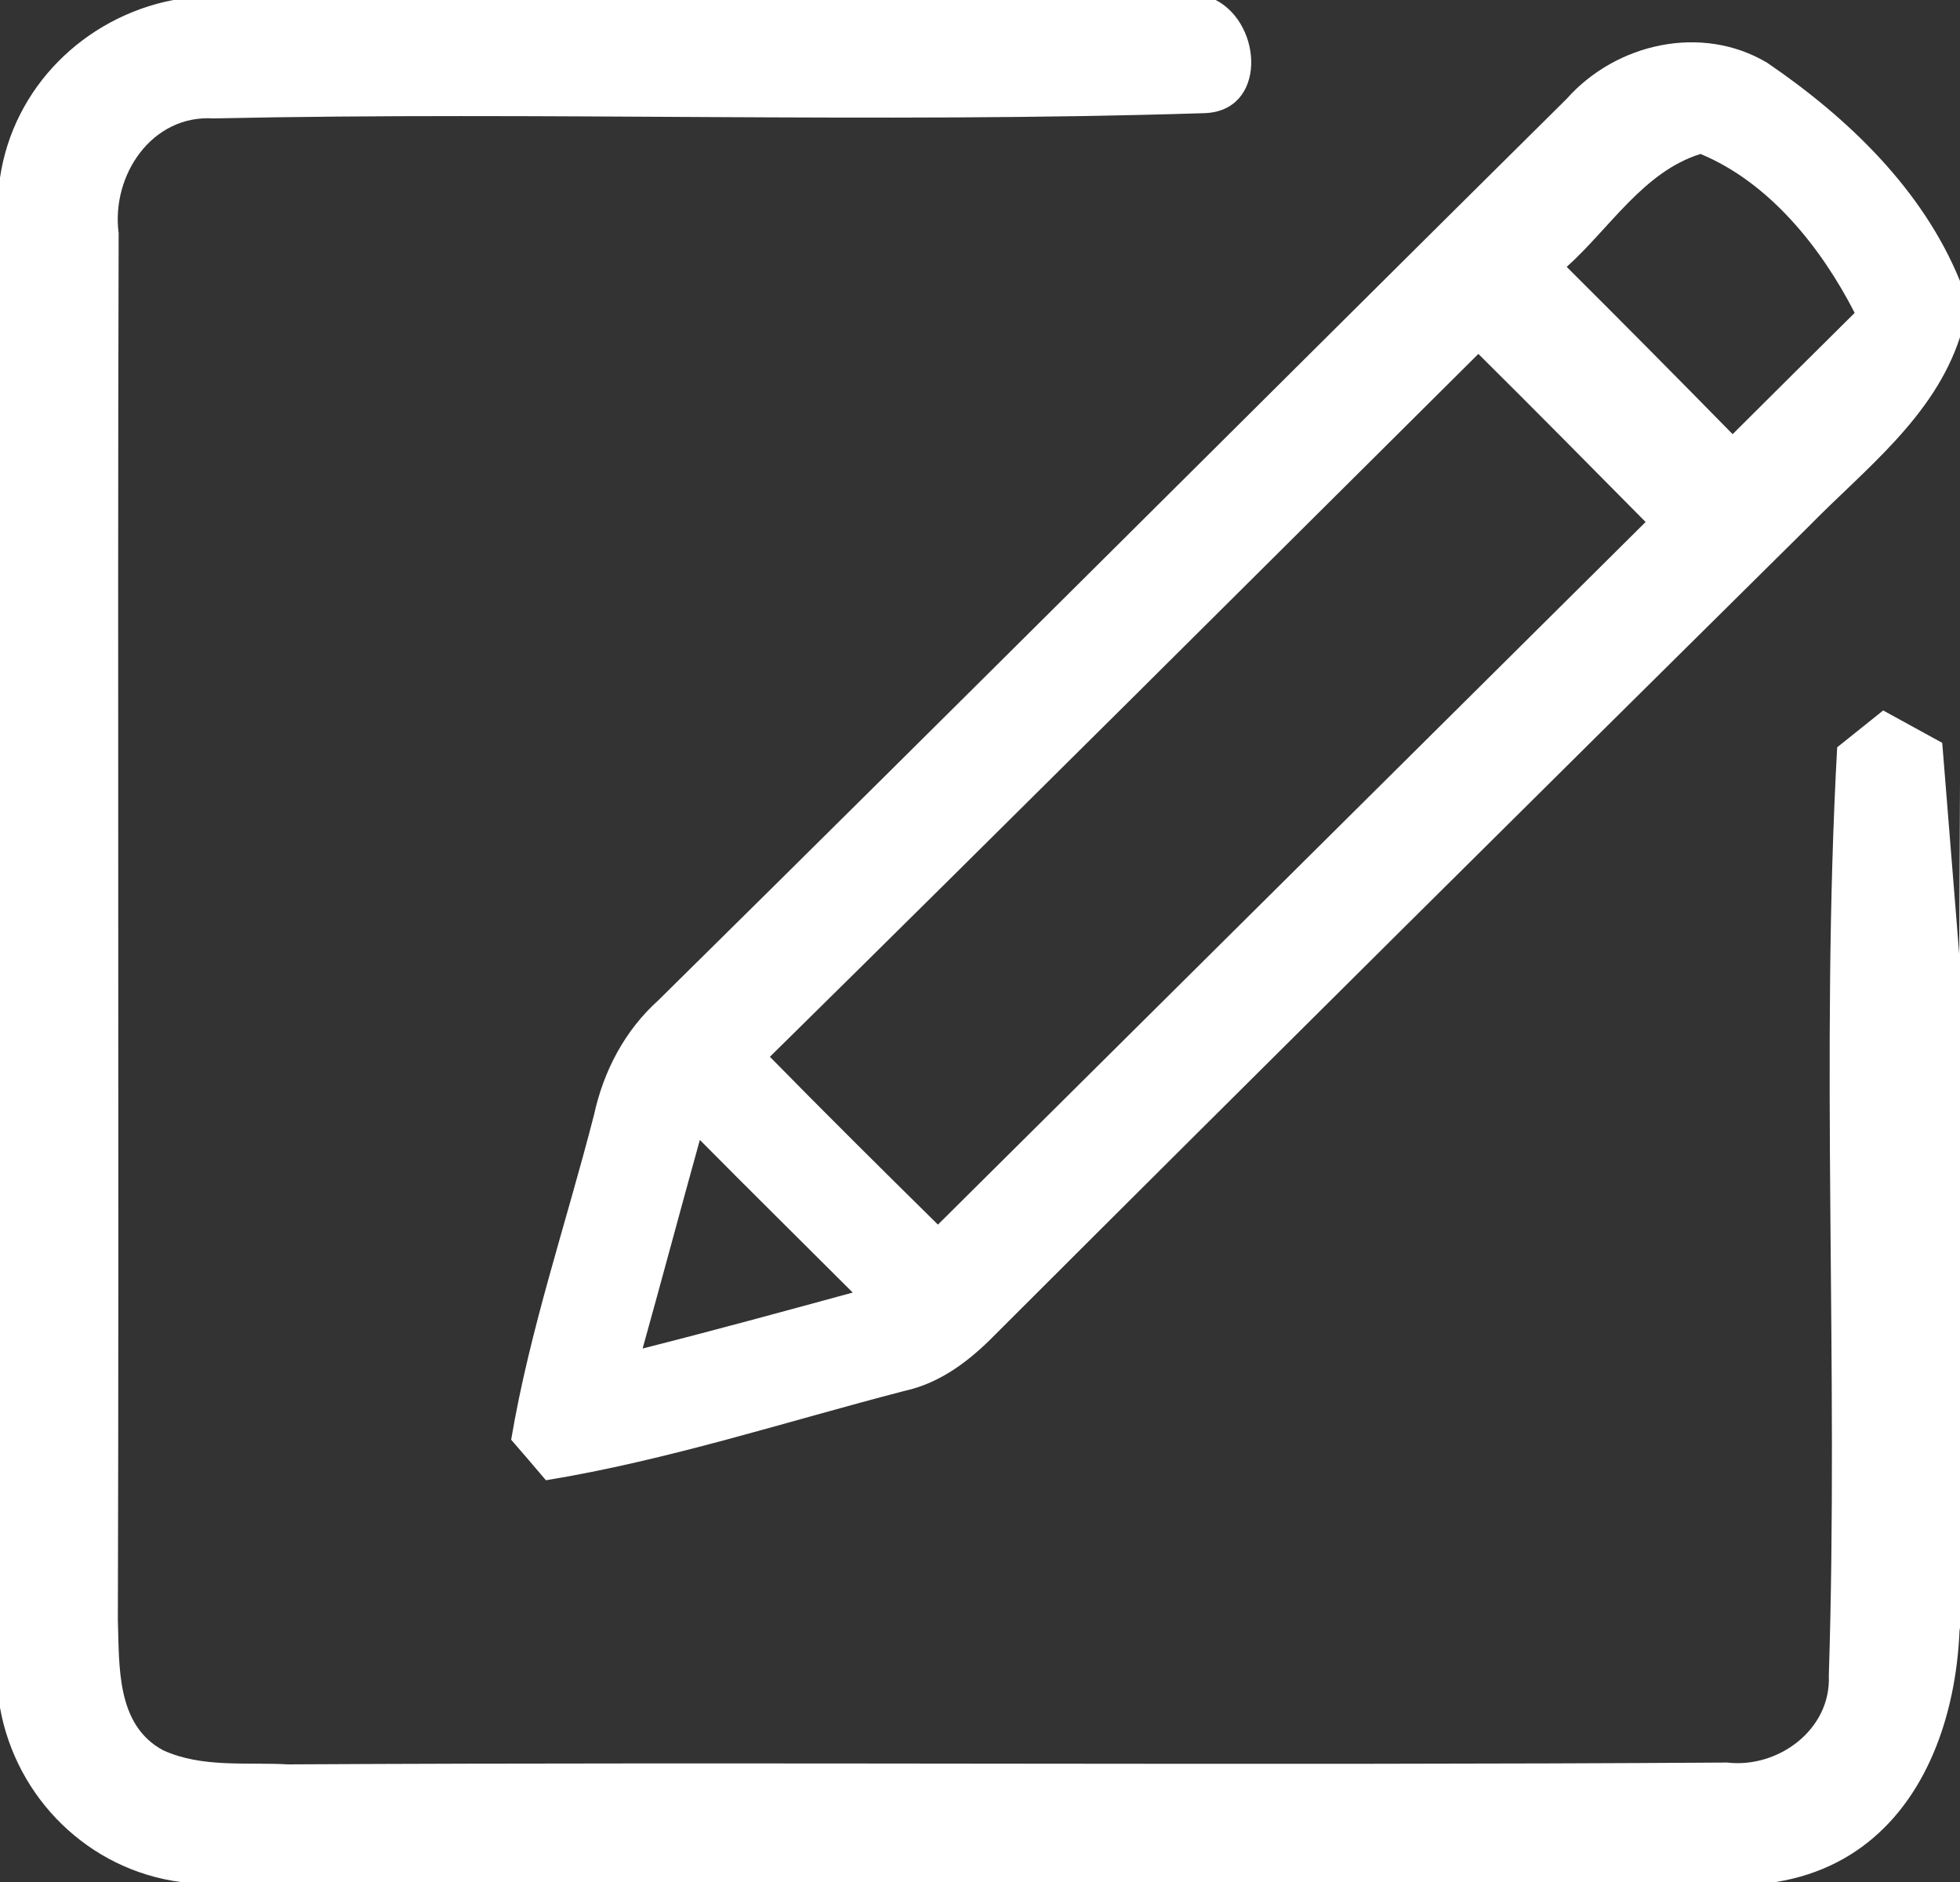 <?xml version="1.0" encoding="UTF-8" ?>
<!DOCTYPE svg PUBLIC "-//W3C//DTD SVG 1.1//EN" "http://www.w3.org/Graphics/SVG/1.1/DTD/svg11.dtd">
<svg width="75pt" height="72pt" viewBox="0 0 75 72" version="1.1" xmlns="http://www.w3.org/2000/svg">
<rect x="0" y="0" width="75" height="72" fill="#333333" stroke="none"/>
<g id="#fffff">
<path fill="#fff" opacity="1.00" d=" M 6.63 0.00 L 46.52 0.00 C 48.34 0.94 48.47 4.28 46.06 4.33 C 33.44 4.73 20.79 4.26 8.17 4.53 C 5.80 4.38 4.25 6.72 4.54 8.92 C 4.49 26.61 4.56 44.30 4.51 61.99 C 4.57 63.74 4.44 65.99 6.24 66.96 C 7.73 67.64 9.43 67.41 11.02 67.50 C 29.38 67.40 47.74 67.55 66.09 67.43 C 68.04 67.66 70.07 66.17 69.98 64.11 C 70.36 52.28 69.65 40.40 70.30 28.59 C 70.74 28.24 71.62 27.53 72.06 27.18 L 74.32 28.42 L 74.97 36.50 L 75.00 29.93 L 75.00 62.38 L 74.17 56.58 C 76.11 62.20 74.87 70.88 67.96 72.00 L 6.91 72.00 C 3.40 71.54 0.62 68.80 0.00 65.33 L 0.00 6.80 C 0.51 3.34 3.23 0.66 6.63 0.00 Z" />
<path fill="#fff" opacity="1.00" d=" M 59.95 3.78 C 61.84 1.65 65.12 0.91 67.62 2.40 C 70.70 4.50 73.57 7.24 75.00 10.75 L 75.00 12.90 C 74.00 15.97 71.35 17.95 69.18 20.17 C 58.79 30.45 48.41 40.74 38.07 51.07 C 37.11 52.05 35.99 52.91 34.62 53.21 C 30.06 54.39 25.55 55.87 20.89 56.63 C 20.56 56.24 19.90 55.47 19.56 55.08 C 20.27 50.86 21.67 46.79 22.73 42.65 C 23.10 40.96 23.91 39.42 25.20 38.26 C 36.82 26.80 48.36 15.26 59.95 3.78 M 59.95 10.21 C 62.08 12.33 64.19 14.46 66.30 16.61 C 67.85 15.06 69.41 13.52 70.97 11.97 C 69.69 9.47 67.70 6.98 65.07 5.89 C 62.89 6.57 61.60 8.73 59.95 10.21 M 56.57 13.54 C 47.54 22.51 38.53 31.50 29.46 40.43 C 31.58 42.59 33.73 44.72 35.89 46.85 C 44.92 37.89 53.94 28.93 62.97 19.97 C 60.84 17.82 58.72 15.67 56.57 13.54 M 26.78 43.61 C 26.04 46.27 25.33 48.94 24.59 51.59 C 27.28 50.91 29.95 50.18 32.63 49.45 C 30.68 47.50 28.72 45.57 26.78 43.61 Z" />
</g>
</svg>
